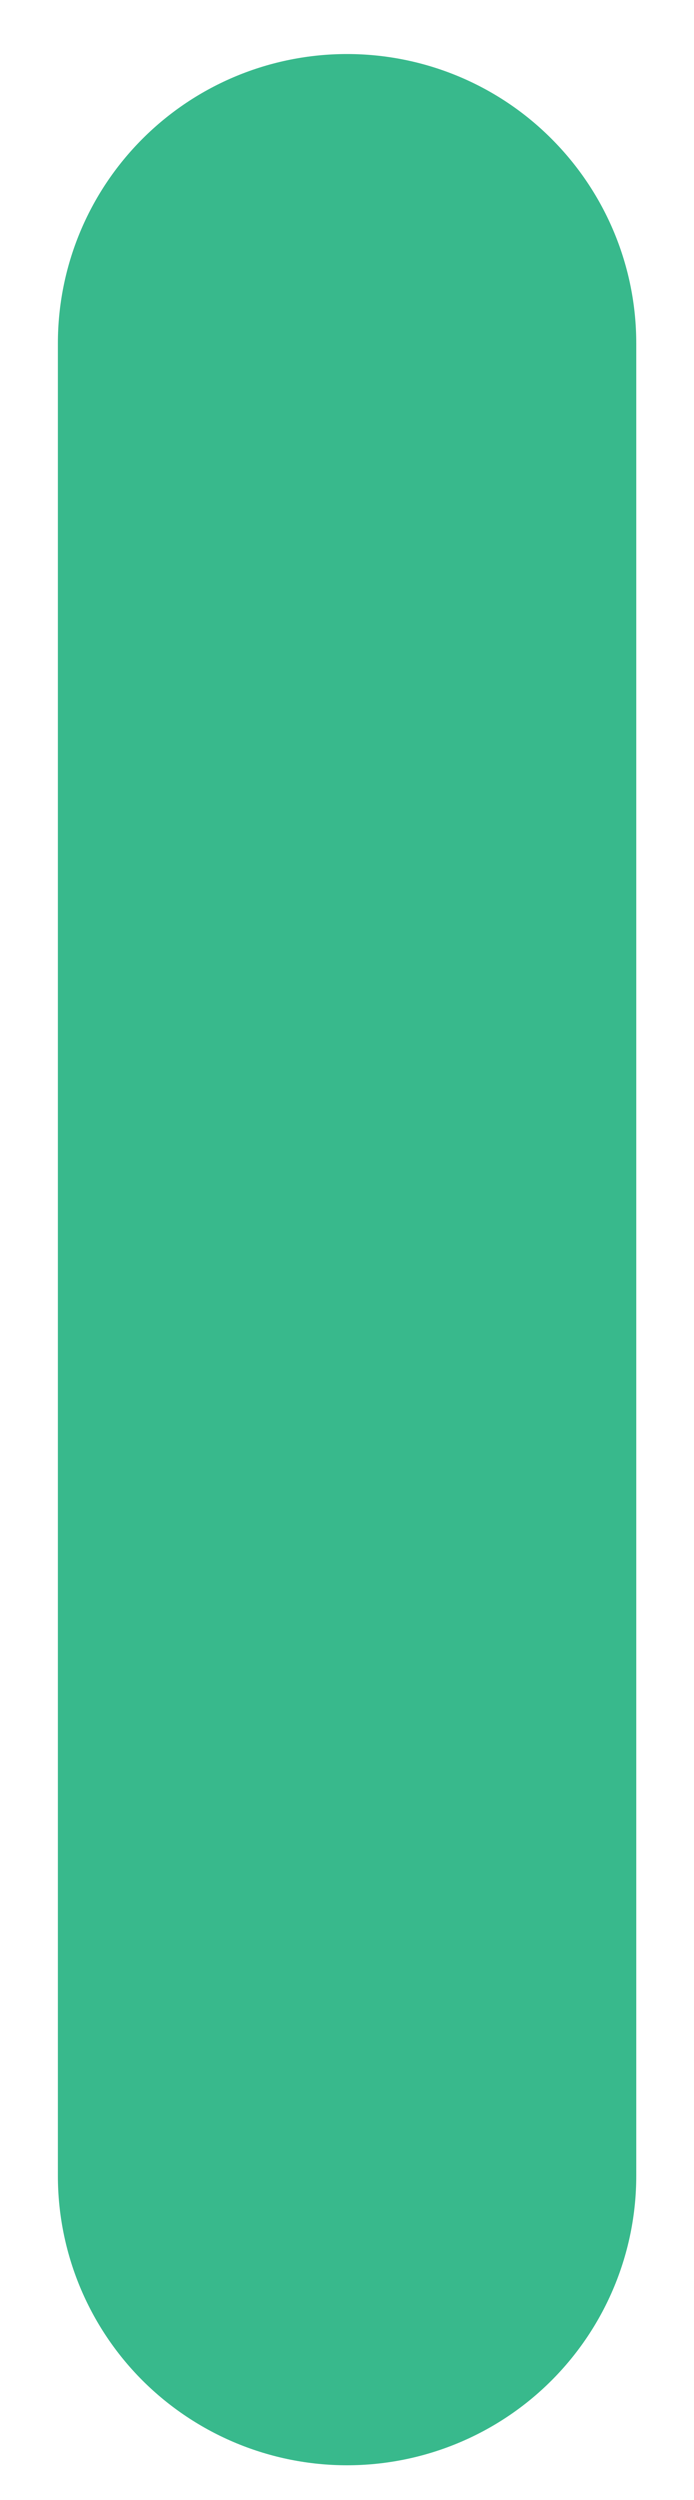 <svg width="5" height="18" viewBox="0 0 5 18" fill="none" xmlns="http://www.w3.org/2000/svg">
<path d="M4.584 15.666C4.584 16.219 4.364 16.749 3.973 17.14C3.583 17.53 3.053 17.75 2.5 17.75C1.948 17.75 1.418 17.53 1.027 17.14C0.636 16.749 0.417 16.219 0.417 15.666V2.472C0.417 1.919 0.636 1.39 1.027 0.999C1.418 0.608 1.948 0.389 2.5 0.389C3.053 0.389 3.583 0.608 3.973 0.999C4.364 1.39 4.584 1.919 4.584 2.472V15.666Z" fill="#38B98C"/>
</svg>
